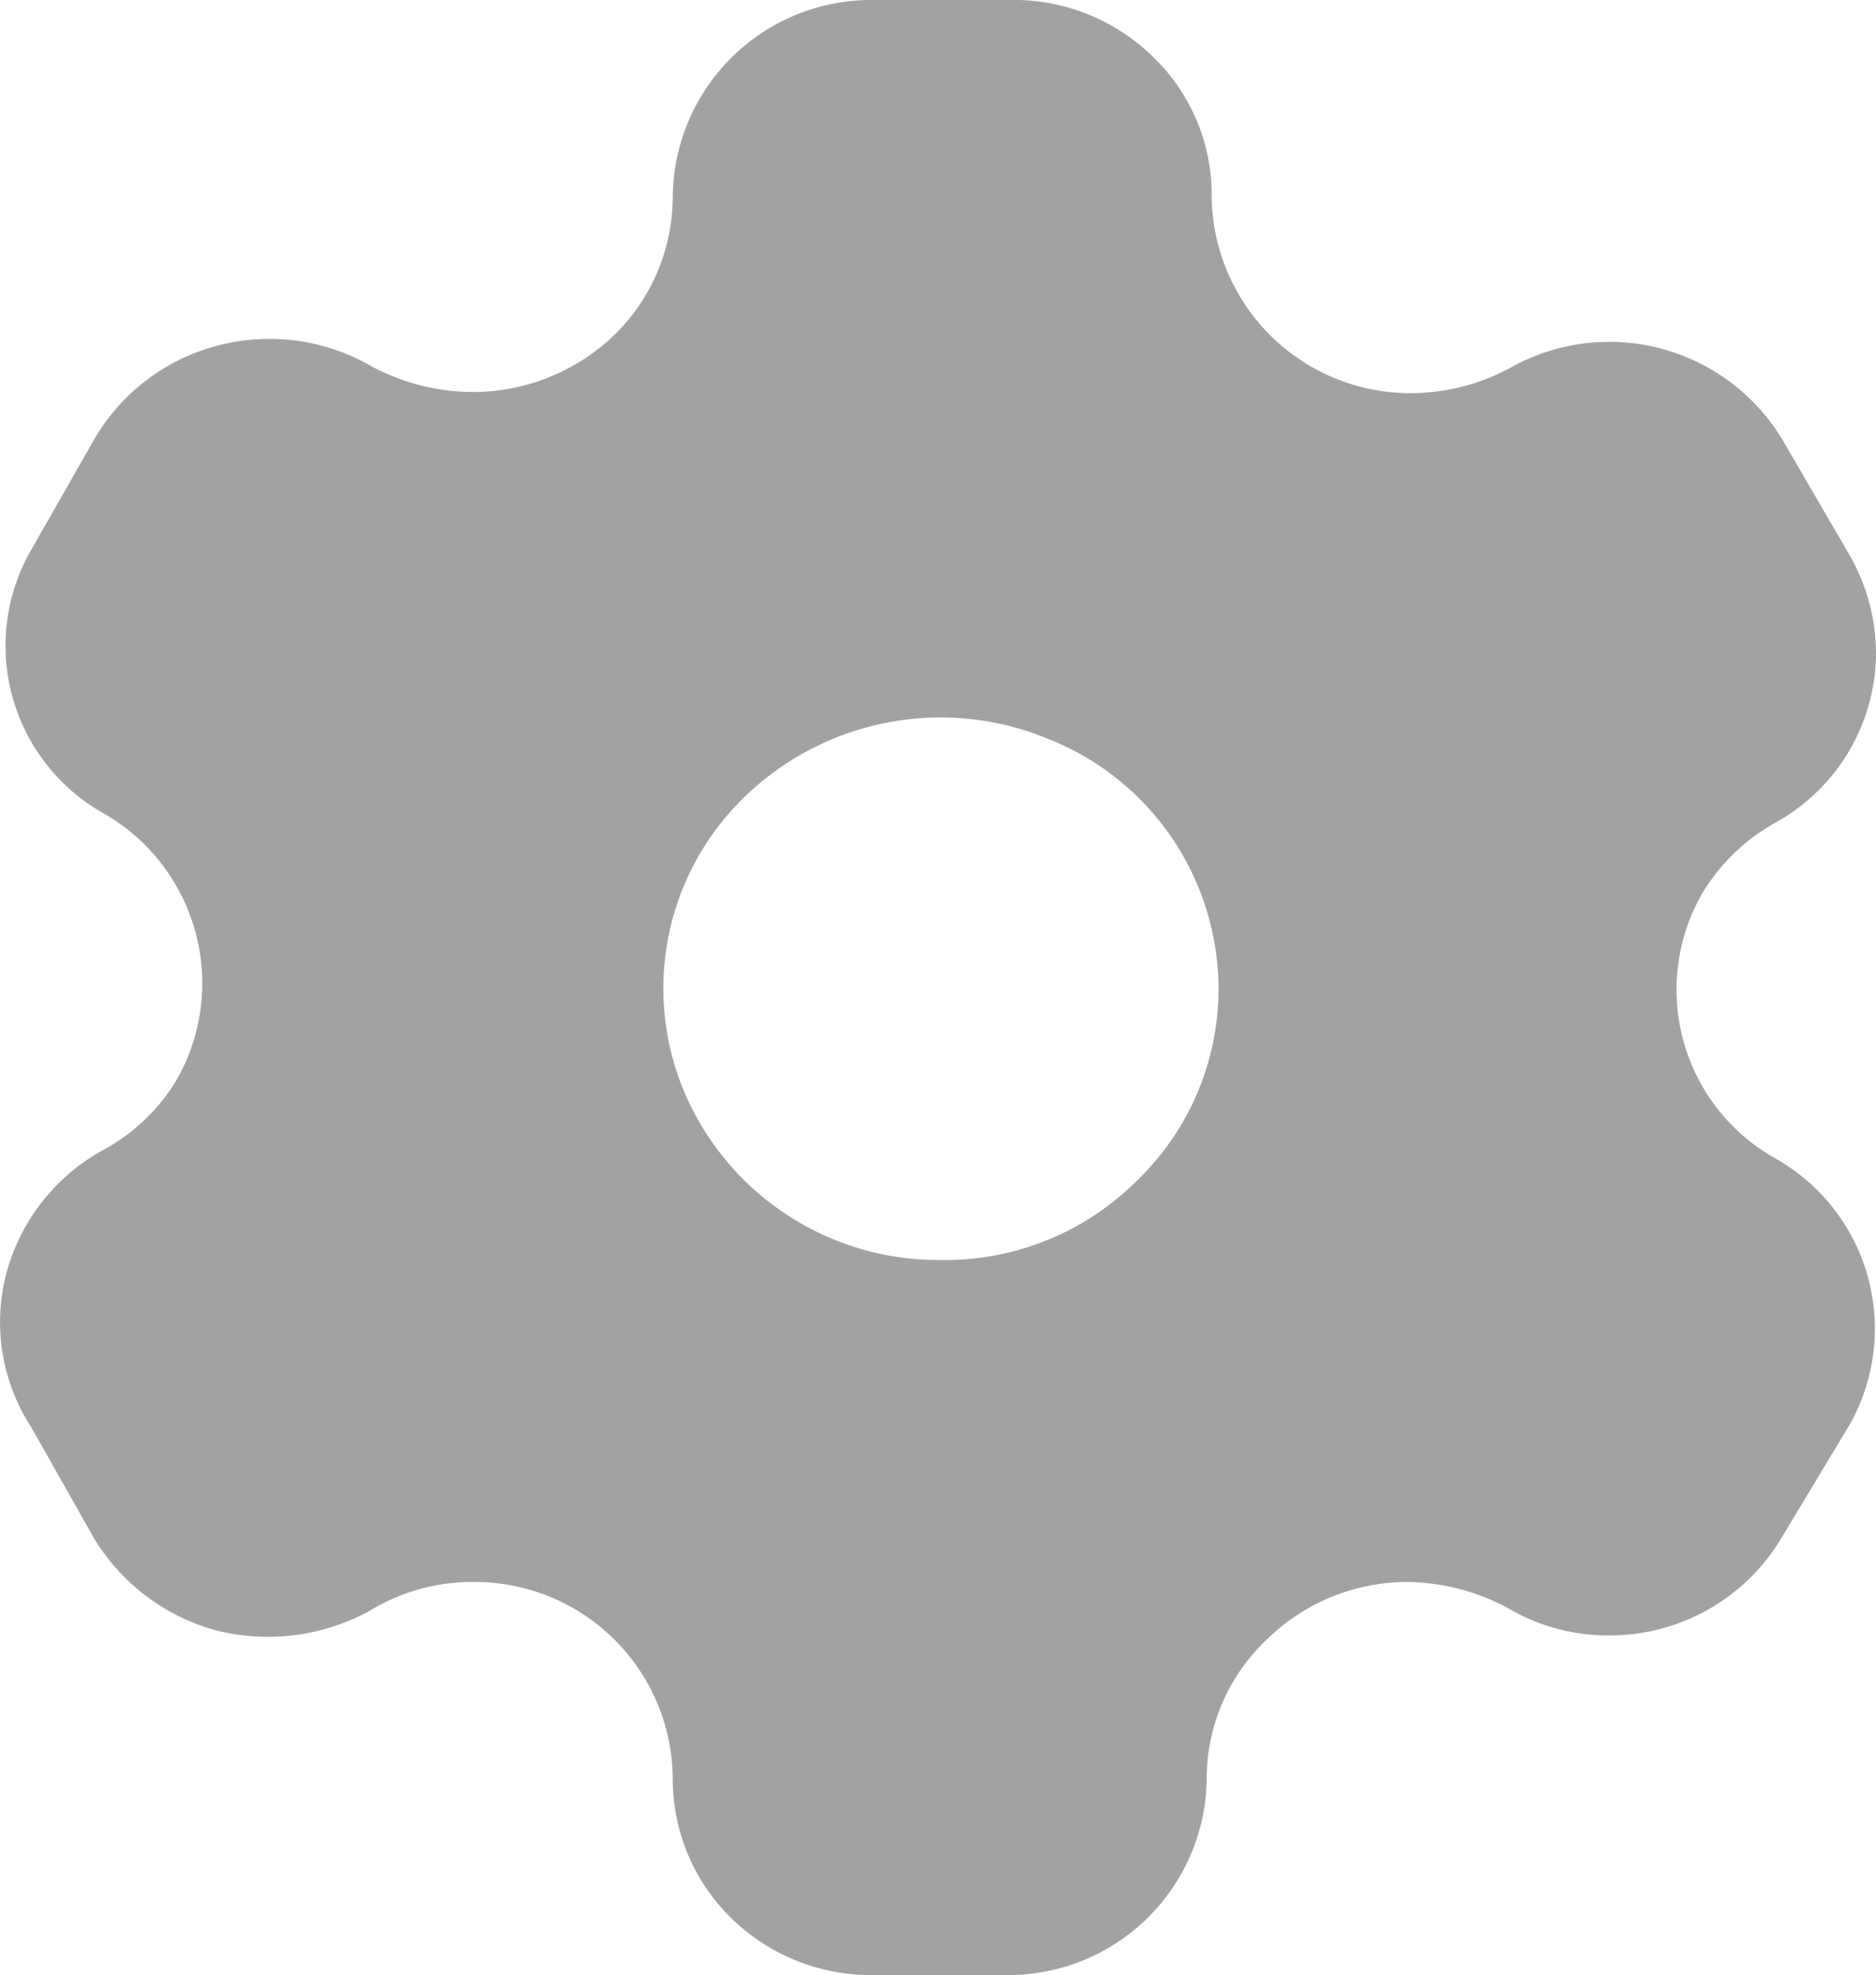 <svg xmlns="http://www.w3.org/2000/svg" width="65" height="68.407" viewBox="0 0 65 68.407">
  <g id="Iconly_Bold_Setting" data-name="Iconly/Bold/Setting" transform="translate(-2.5 -2)">
    <g id="Setting" transform="translate(2.5 2)">
      <path id="Path_1881" data-name="Path 1881" d="M34.936,0a6.9,6.9,0,0,1,4.994,1.95,6.623,6.623,0,0,1,2.052,4.857,6.888,6.888,0,0,0,6.981,6.81,7.275,7.275,0,0,0,3.455-.927,7,7,0,0,1,9.334,2.531h0l2.329,4A6.887,6.887,0,0,1,65,22.61a6.742,6.742,0,0,1-3.485,5.883,6.845,6.845,0,0,0-2.565,2.5,6.7,6.7,0,0,0,2.565,9.132,6.765,6.765,0,0,1,2.565,9.231h0l-2.329,3.868a6.928,6.928,0,0,1-5.986,3.42,6.805,6.805,0,0,1-3.485-.927,7.5,7.5,0,0,0-3.492-.923,6.962,6.962,0,0,0-4.922,2.018,6.617,6.617,0,0,0-2.056,4.823,6.875,6.875,0,0,1-6.977,6.772H30.151a6.888,6.888,0,0,1-4.86-2.018A6.726,6.726,0,0,1,23.31,61.6a6.857,6.857,0,0,0-6.943-6.806,6.776,6.776,0,0,0-3.561,1,7.351,7.351,0,0,1-5.3.681A7.137,7.137,0,0,1,3.264,53.29h0L1.078,49.425a6.666,6.666,0,0,1-.855-5.336,6.926,6.926,0,0,1,3.383-4.275,6.638,6.638,0,0,0,2.565-2.5,6.769,6.769,0,0,0-2.565-9.132,6.658,6.658,0,0,1-2.528-9.132h0l2.186-3.831a6.972,6.972,0,0,1,4.275-3.249,7.066,7.066,0,0,1,5.336.718,7.451,7.451,0,0,0,3.492.889A7.068,7.068,0,0,0,21.289,11.6,6.708,6.708,0,0,0,23.31,6.808,6.881,6.881,0,0,1,30.284,0h4.652Zm1.372,25.587A9.757,9.757,0,0,0,25.8,27.6a9.22,9.22,0,0,0-2.086,10.23,9.557,9.557,0,0,0,8.859,5.811h.038a9.4,9.4,0,0,0,6.769-2.736,9.215,9.215,0,0,0,2.839-6.635A9.32,9.32,0,0,0,36.307,25.589Z" transform="translate(0 0)" fill="#a2a2a2"/>
    </g>
  </g>
</svg>
